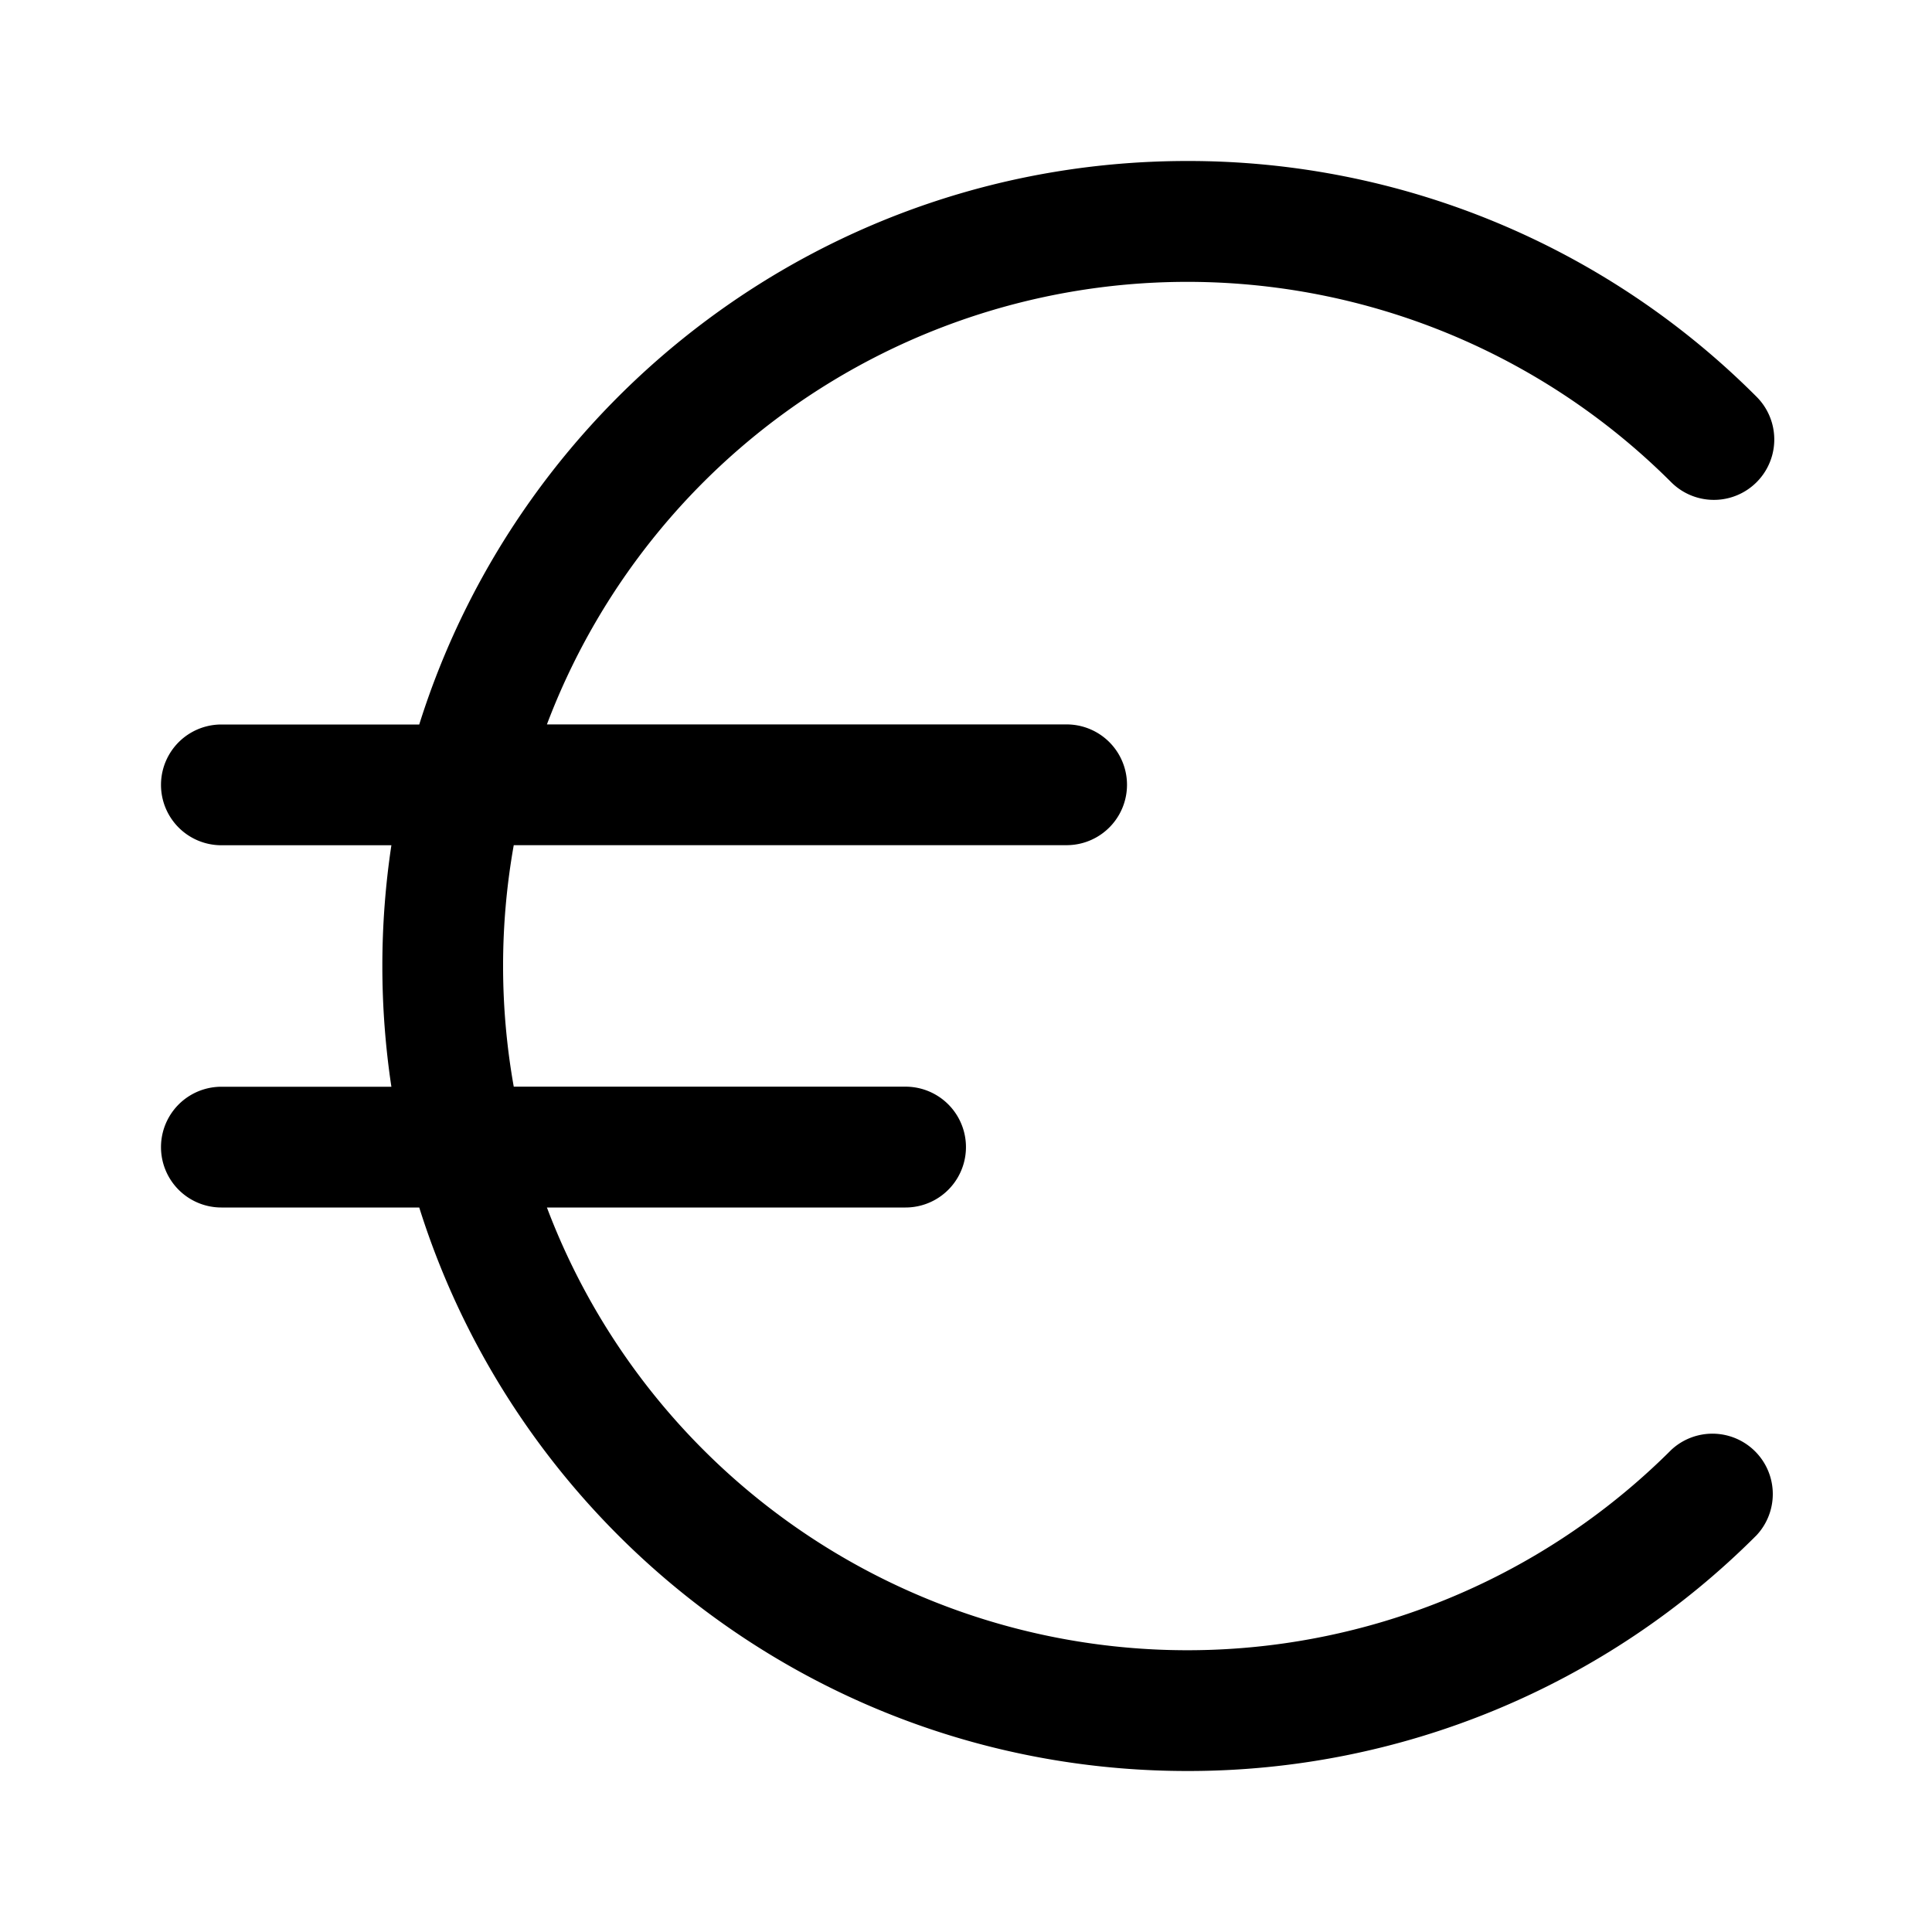 <svg xmlns="http://www.w3.org/2000/svg" width="24" height="24"><path fill-rule="evenodd" d="M5.208 9H2.75a.75.75 0 000 1.5h2.112a10.074 10.074 0 000 3H2.75a.75.75 0 000 1.5h2.458c1.274 4.057 5.064 7 9.542 7a9.971 9.971 0 007.071-2.929.75.75 0 00-1.06-1.06A8.504 8.504 0 016.794 15h4.455a.75.75 0 000-1.501H6.382a8.557 8.557 0 010-3h6.868a.75.75 0 000-1.5H6.794A8.504 8.504 0 0120.76 5.99a.75.75 0 001.061-1.061A9.971 9.971 0 0014.75 2c-4.478 0-8.268 2.943-9.542 7z"/></svg>